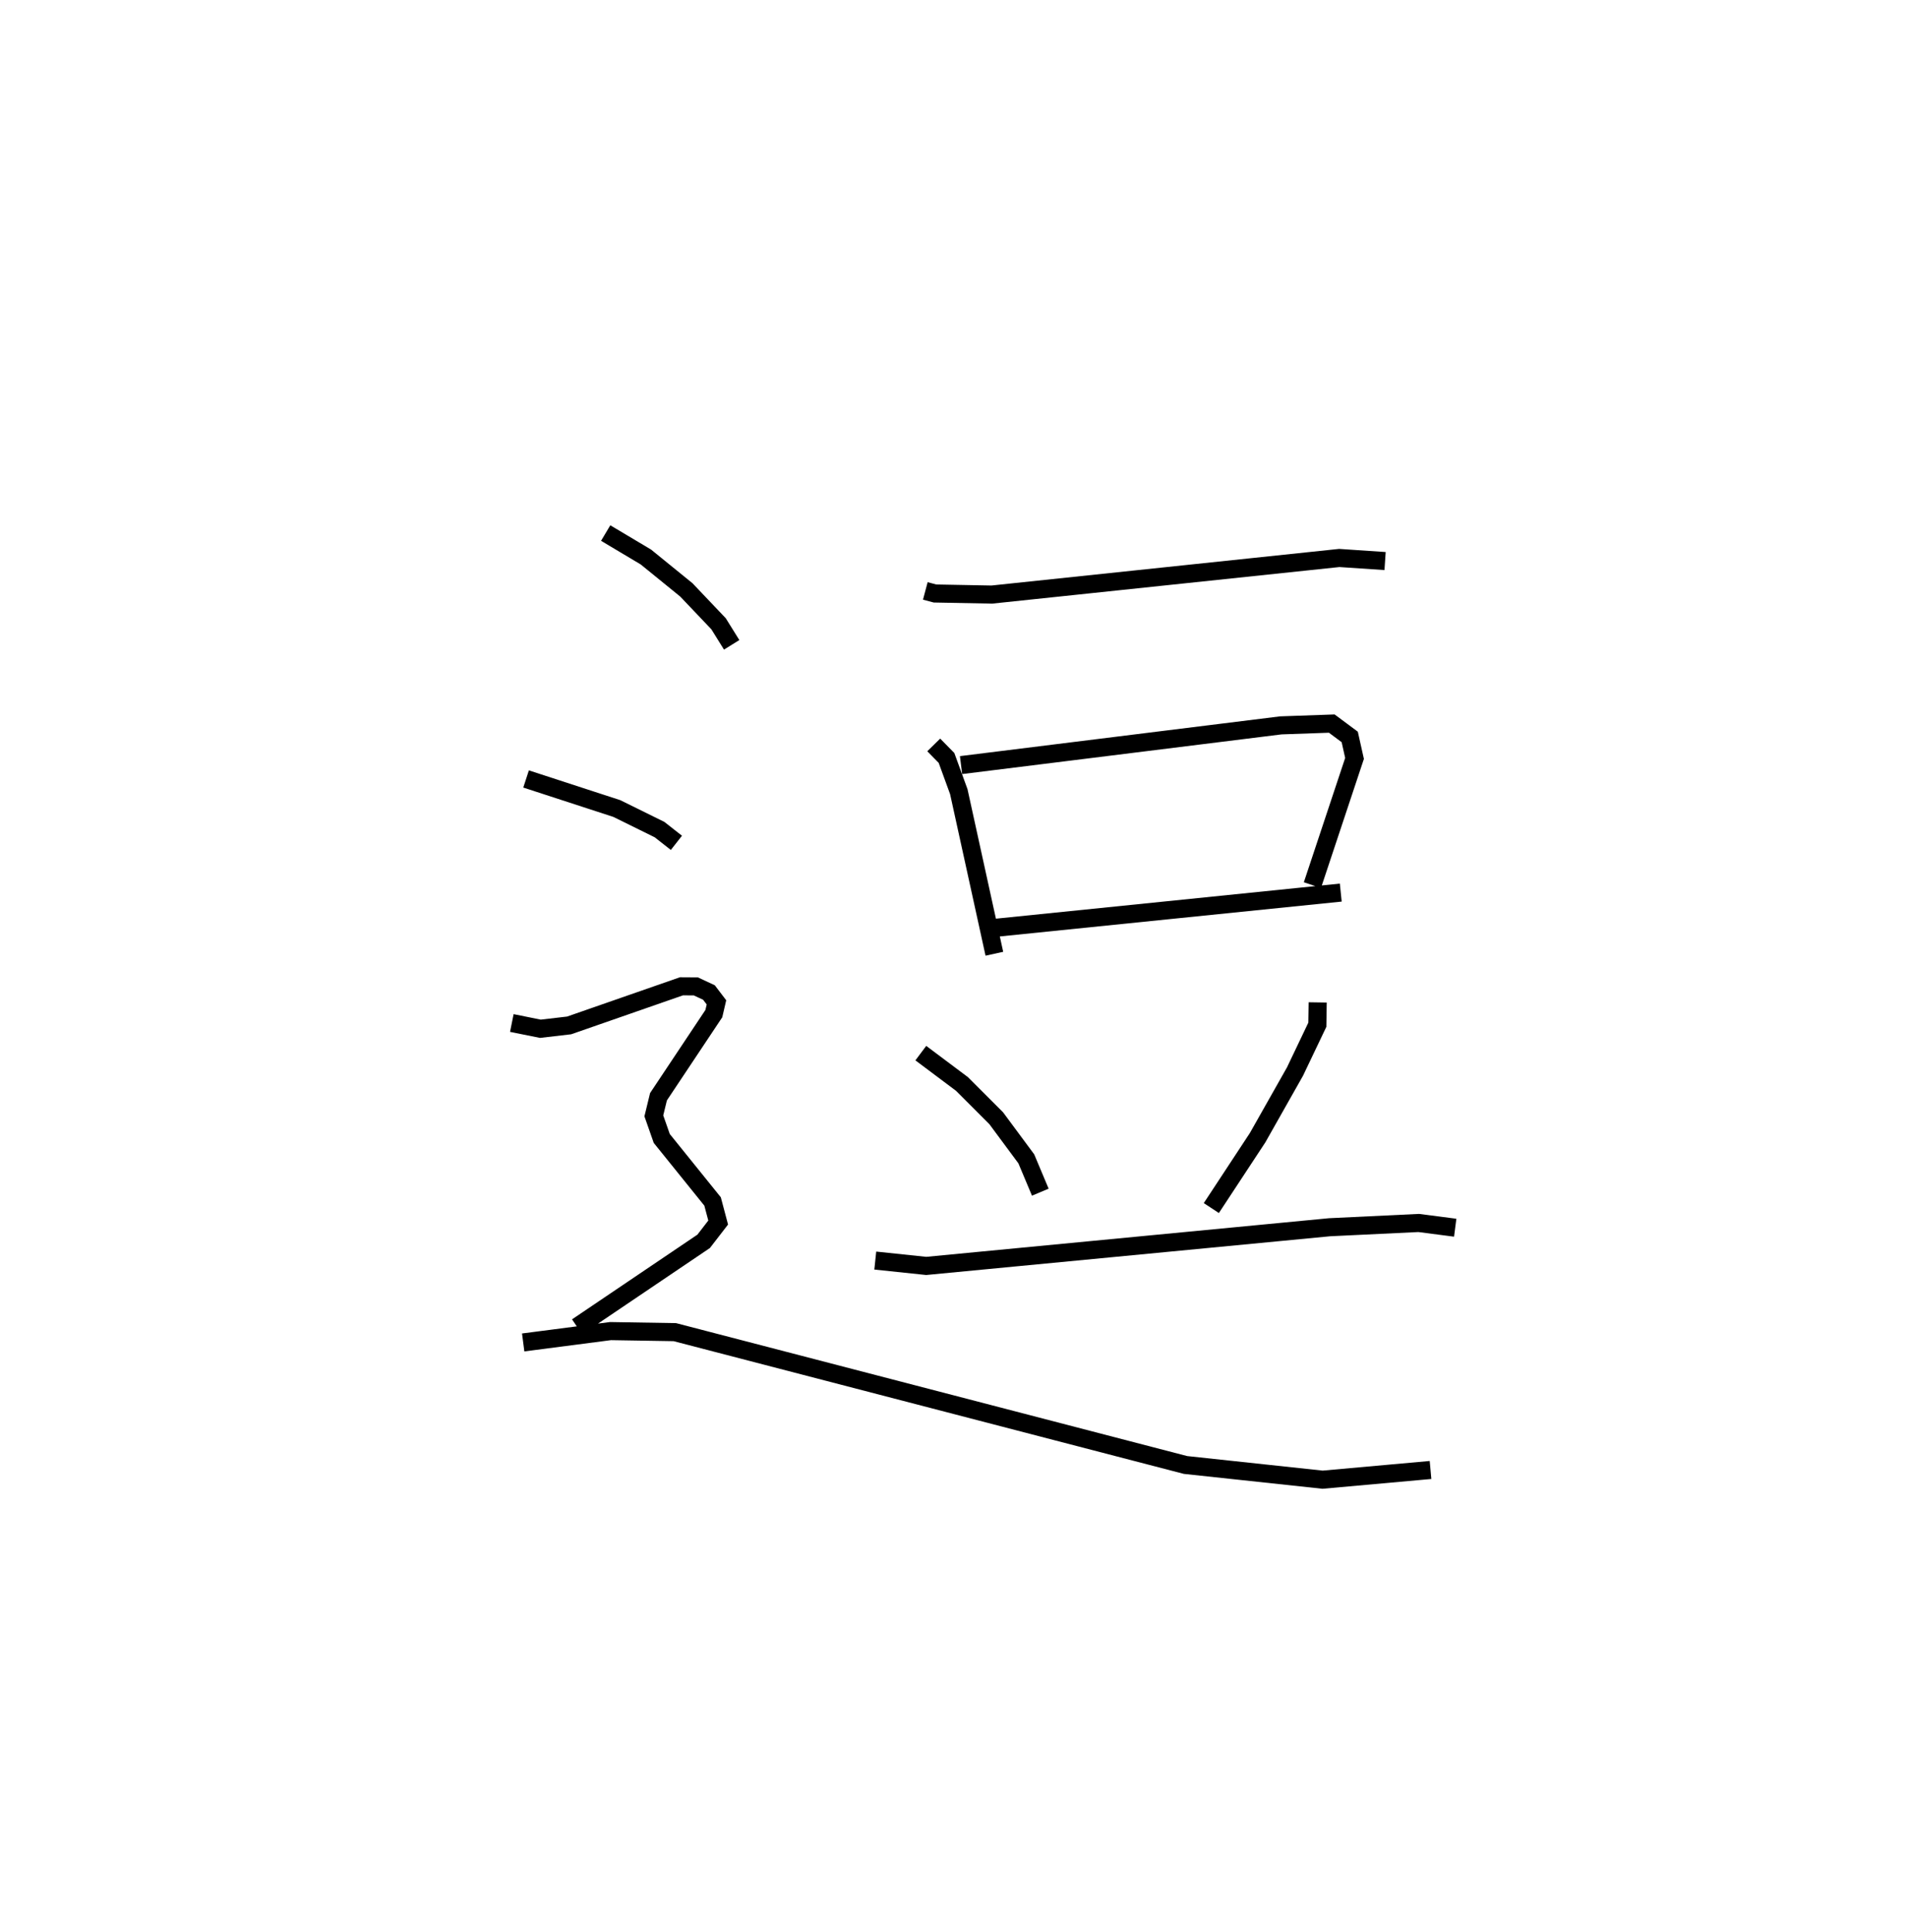<?xml version="1.0" encoding="utf-8" ?>
<svg baseProfile="full" height="106.864" version="1.1" width="105.529" xmlns="http://www.w3.org/2000/svg" xmlns:ev="http://www.w3.org/2001/xml-events" xmlns:xlink="http://www.w3.org/1999/xlink"><defs /><rect fill="white" height="106.864" width="105.529" x="0" y="0" /><path d="M25,25 m0.0,0.0 m26.205,7.69 l0.536,0.143 3.146,0.059 l19.225,-2.024 2.535,0.17 m-24.976,10.172 l0.707,0.721 0.68,1.865 l1.968,8.966 m-1.844,-10.436 l17.698,-2.198 2.817,-0.099 l0.994,0.739 0.266,1.189 l-2.331,7.008 m-17.488,2.357 l19.057,-1.943 m-23.239,8.881 l2.276,1.705 1.896,1.896 l1.665,2.247 0.775,1.844 m15.35,-10.498 l-0.019,1.235 -1.236,2.589 l-2.071,3.662 -2.56,3.891 m-18.596,2.905 l2.819,0.296 22.322,-2.14 l4.929,-0.236 2.022,0.262 m-47.011,-38.429 l2.226,1.326 2.239,1.819 l1.782,1.874 0.725,1.165 m-11.377,7.42 l5.022,1.636 2.363,1.165 l0.934,0.733 m-9.108,9.967 l1.581,0.318 1.591,-0.185 l6.216,-2.164 0.794,0.005 l0.727,0.339 0.415,0.545 l-0.145,0.623 -3.063,4.598 l-0.257,1.058 0.438,1.249 l2.813,3.487 0.309,1.165 l-0.803,1.04 -7.004,4.73 m-2.983,0.863 l4.833,-0.627 3.559,0.058 l28.259,7.348 7.587,0.814 l5.972,-0.537 " fill="none" stroke="black" stroke-width="1" /></svg>